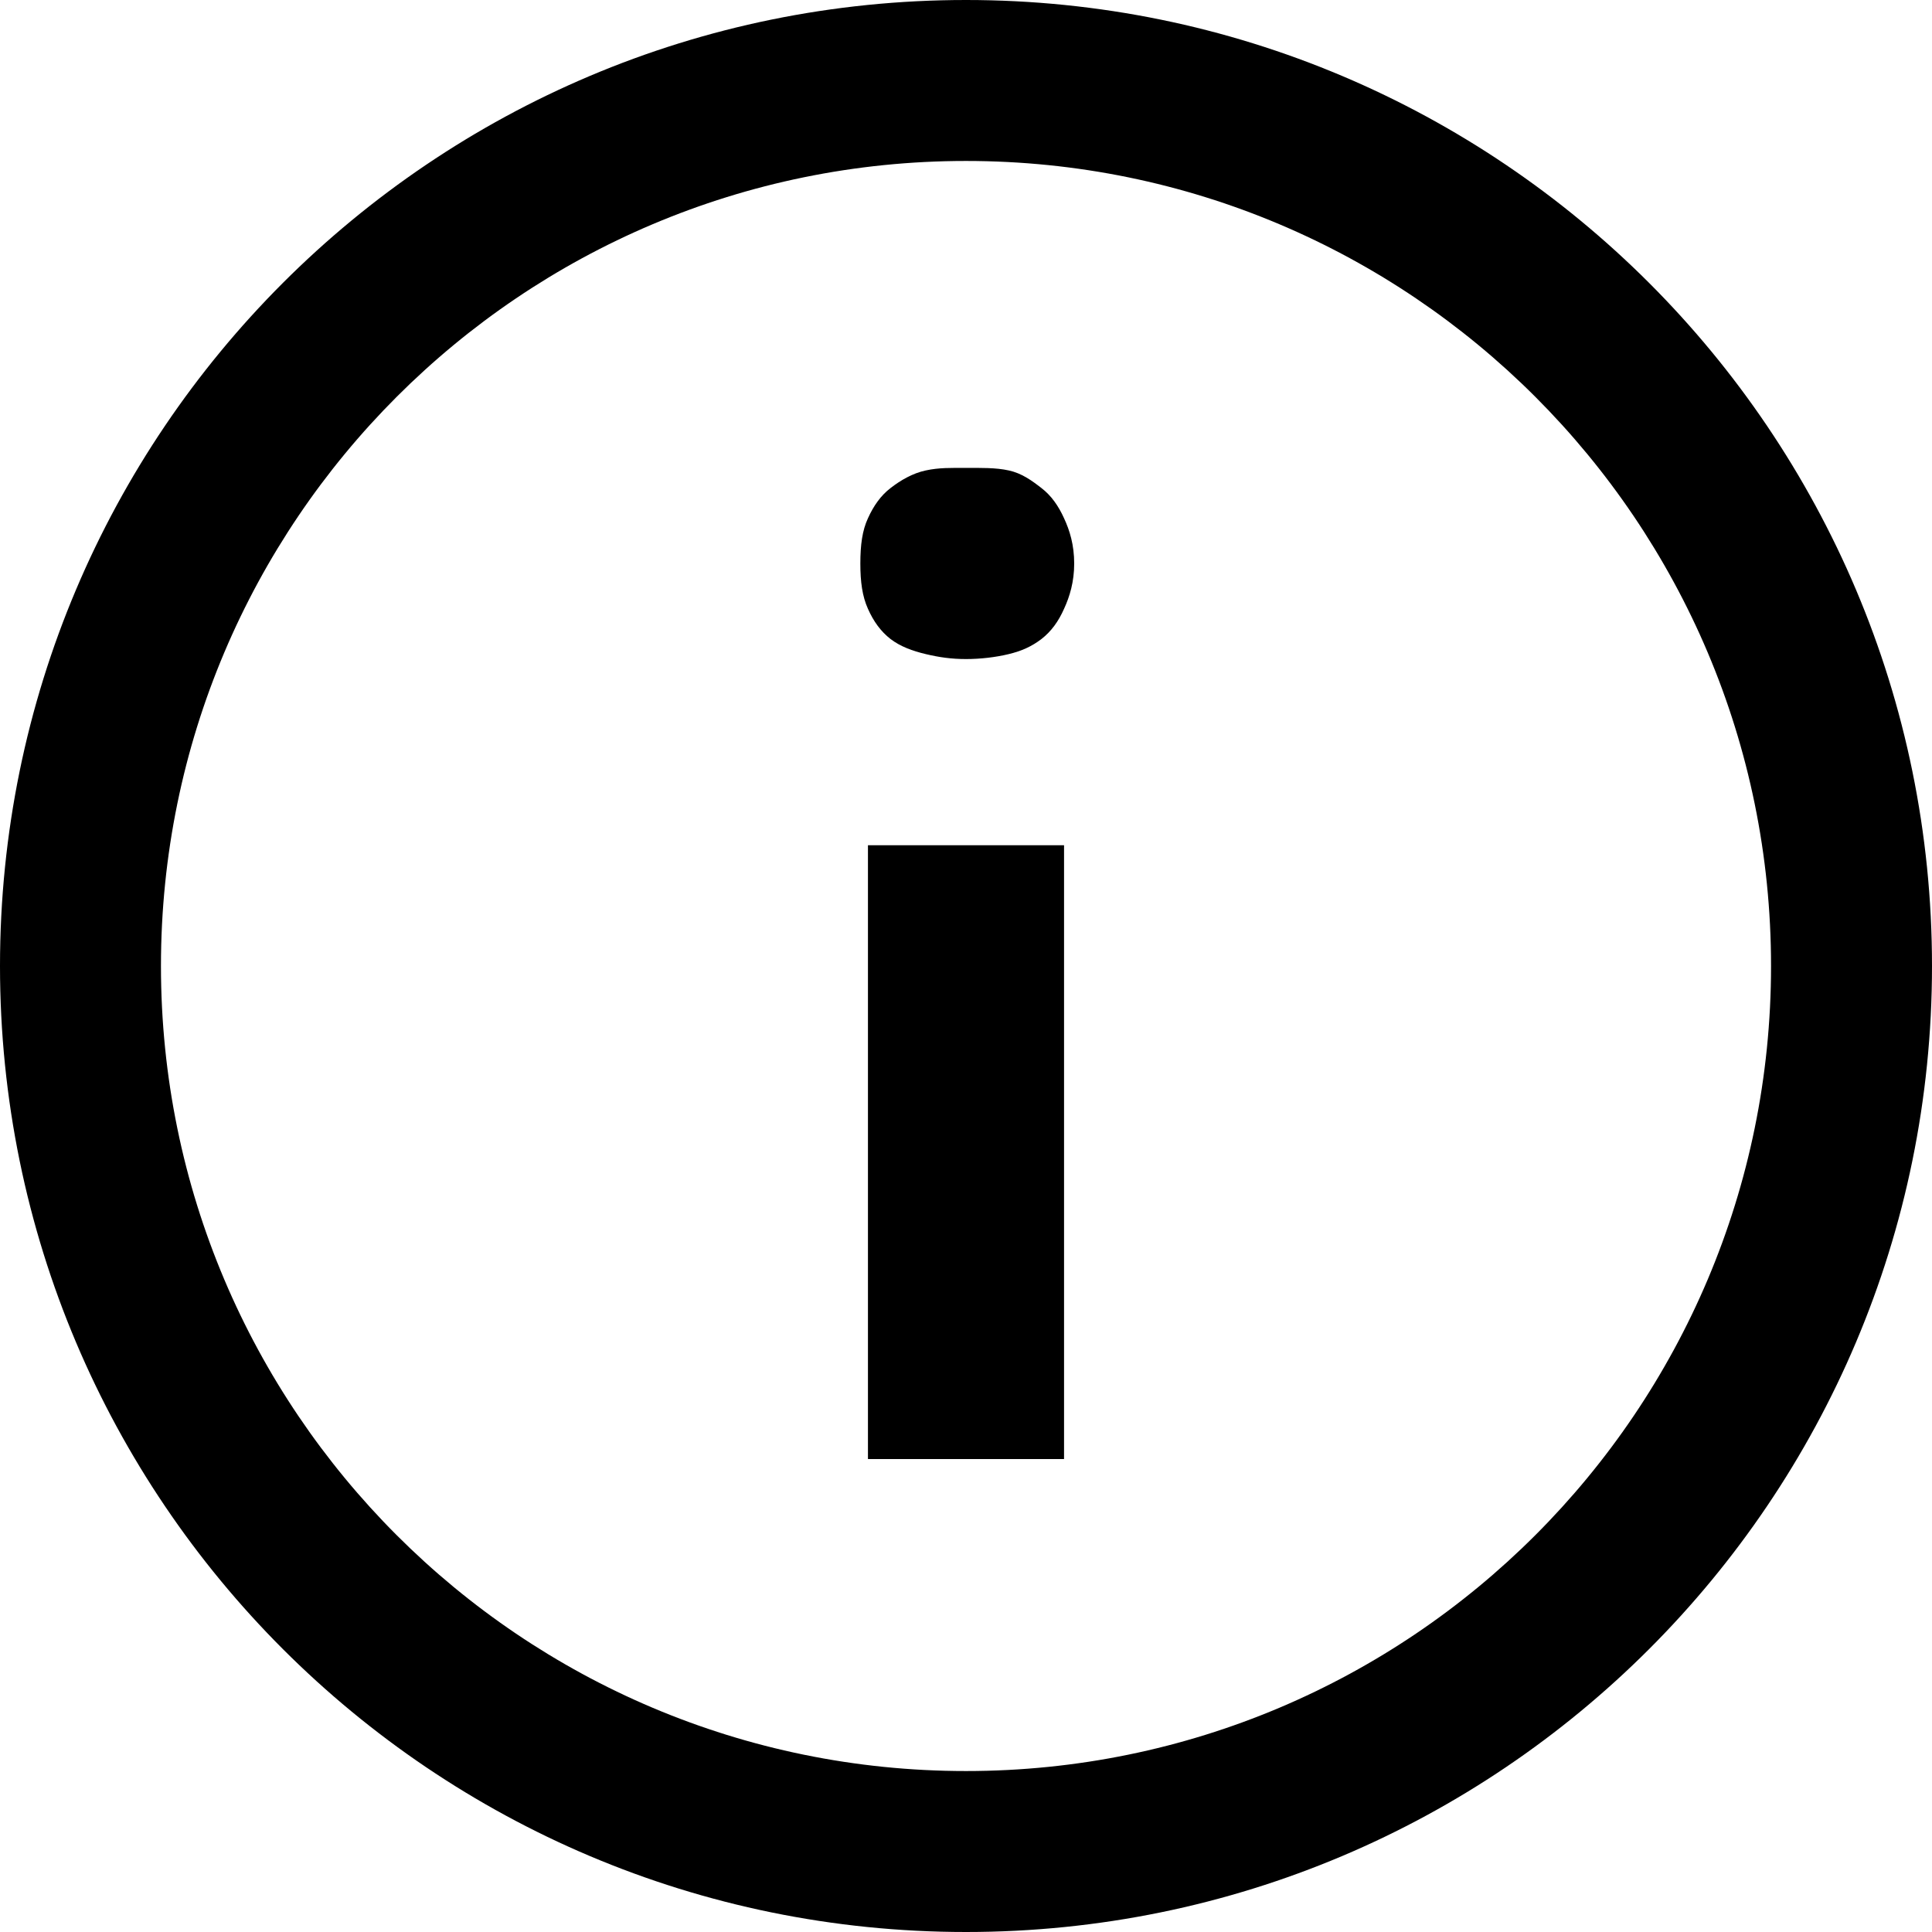 <svg width="16" height="16" viewBox="0 0 16 16" fill="none" xmlns="http://www.w3.org/2000/svg">
<path d="M8 0C3.581 0 0 3.581 0 8C0 12.419 3.581 16 8 16C12.419 16 16 12.419 16 8C16 3.581 12.419 0 8 0ZM8 1.333C11.682 1.333 14.667 4.318 14.667 8C14.667 11.682 11.682 14.667 8 14.667C4.318 14.667 1.333 11.682 1.333 8C1.333 4.318 4.318 1.333 8 1.333ZM8 3.875C7.878 3.875 7.776 3.872 7.667 3.896C7.557 3.919 7.456 3.979 7.375 4.042C7.294 4.104 7.234 4.19 7.188 4.292C7.141 4.393 7.125 4.513 7.125 4.667C7.125 4.818 7.141 4.938 7.188 5.042C7.234 5.146 7.294 5.229 7.375 5.292C7.456 5.354 7.557 5.391 7.667 5.417C7.776 5.443 7.878 5.458 8 5.458C8.12 5.458 8.247 5.443 8.354 5.417C8.461 5.391 8.544 5.354 8.625 5.292C8.706 5.229 8.766 5.146 8.812 5.042C8.859 4.94 8.896 4.818 8.896 4.667C8.896 4.513 8.859 4.393 8.812 4.292C8.766 4.19 8.706 4.104 8.625 4.042C8.544 3.979 8.461 3.919 8.354 3.896C8.247 3.872 8.12 3.875 8 3.875ZM7.188 7V12.083H8.812V7H7.188Z" fill="black"/>
</svg>
